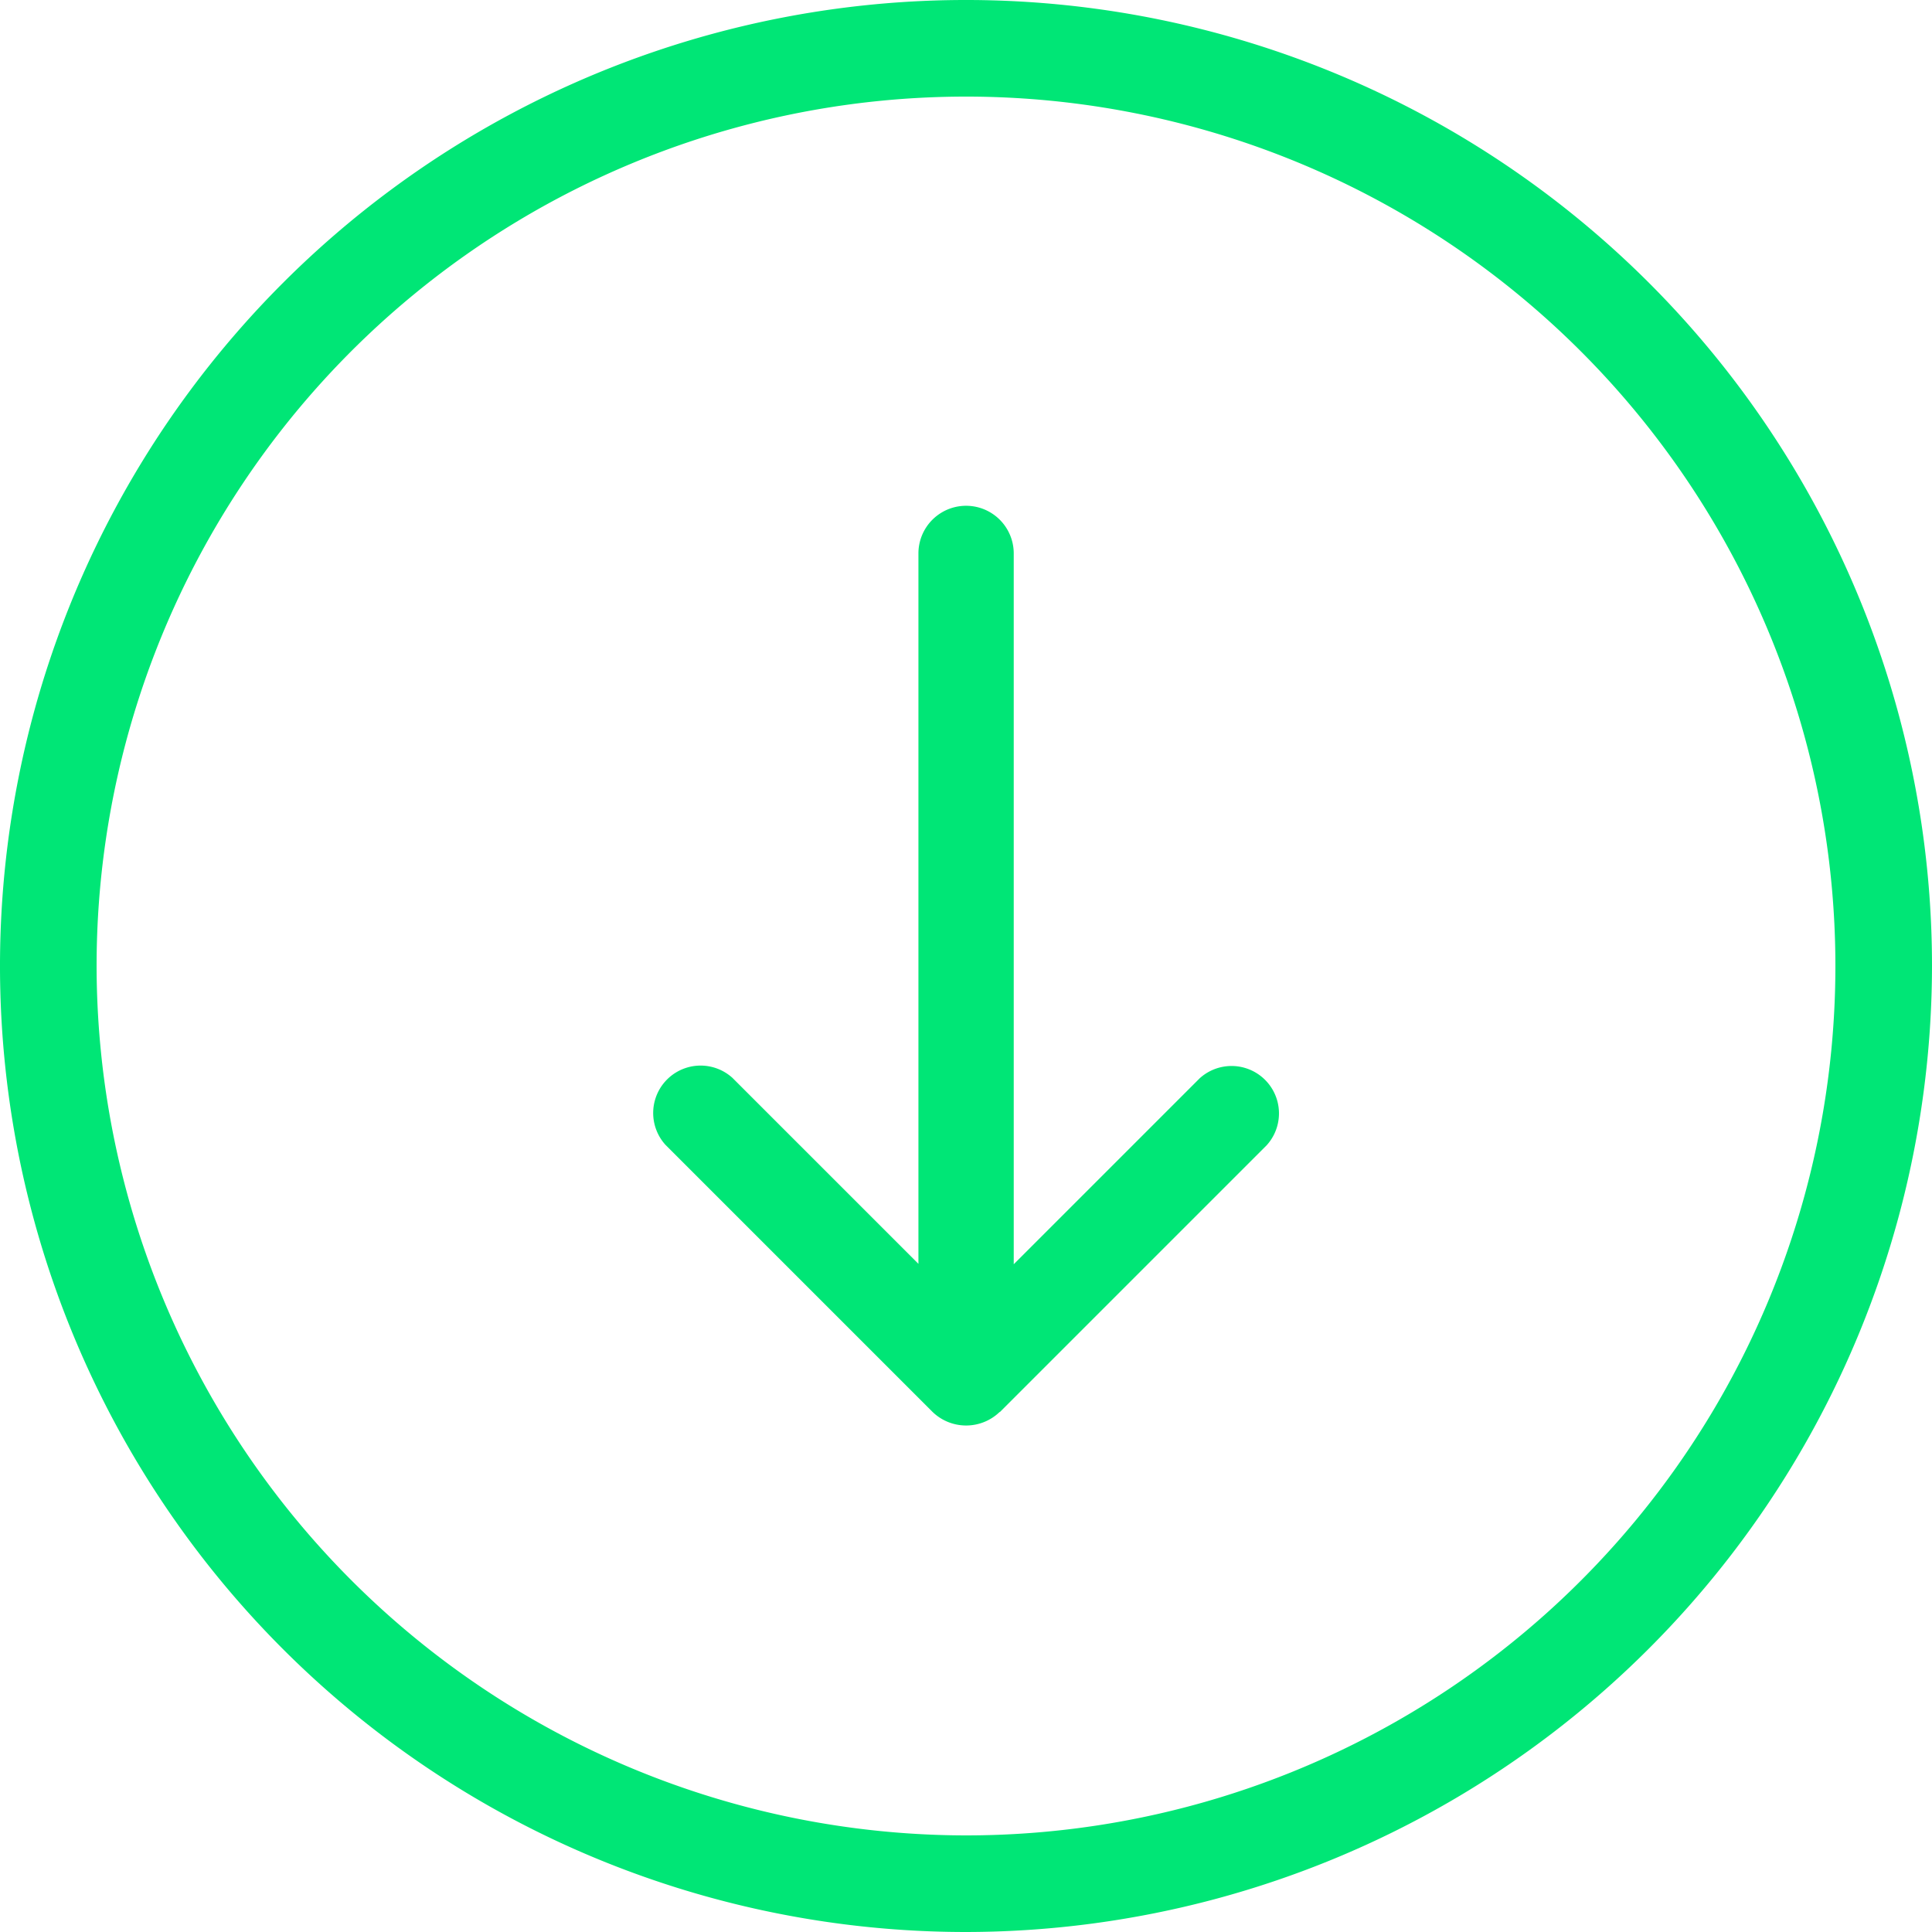 <svg id="download-icon" xmlns="http://www.w3.org/2000/svg" width="24" height="24" viewBox="0 0 24 24">
  <g id="Group_569" data-name="Group 569">
    <path id="Path_436" data-name="Path 436" d="M24,12A12,12,0,1,0,12,24,12.014,12.014,0,0,0,24,12ZM1.2,12A10.8,10.8,0,1,1,12,22.8,10.813,10.813,0,0,1,1.2,12Z" fill="#00e676"/>
    <path id="Path_437" data-name="Path 437" d="M168.326,137.66l3.316-3.316a.589.589,0,0,0-.832-.832l-2.31,2.31v-8.83a.592.592,0,1,0-1.184,0v8.825l-2.31-2.31a.589.589,0,0,0-.832.832l3.316,3.316a.6.6,0,0,0,.837,0Z" transform="translate(-155.907 -120.117)" fill="#00e676"/>
  </g>
</svg>
